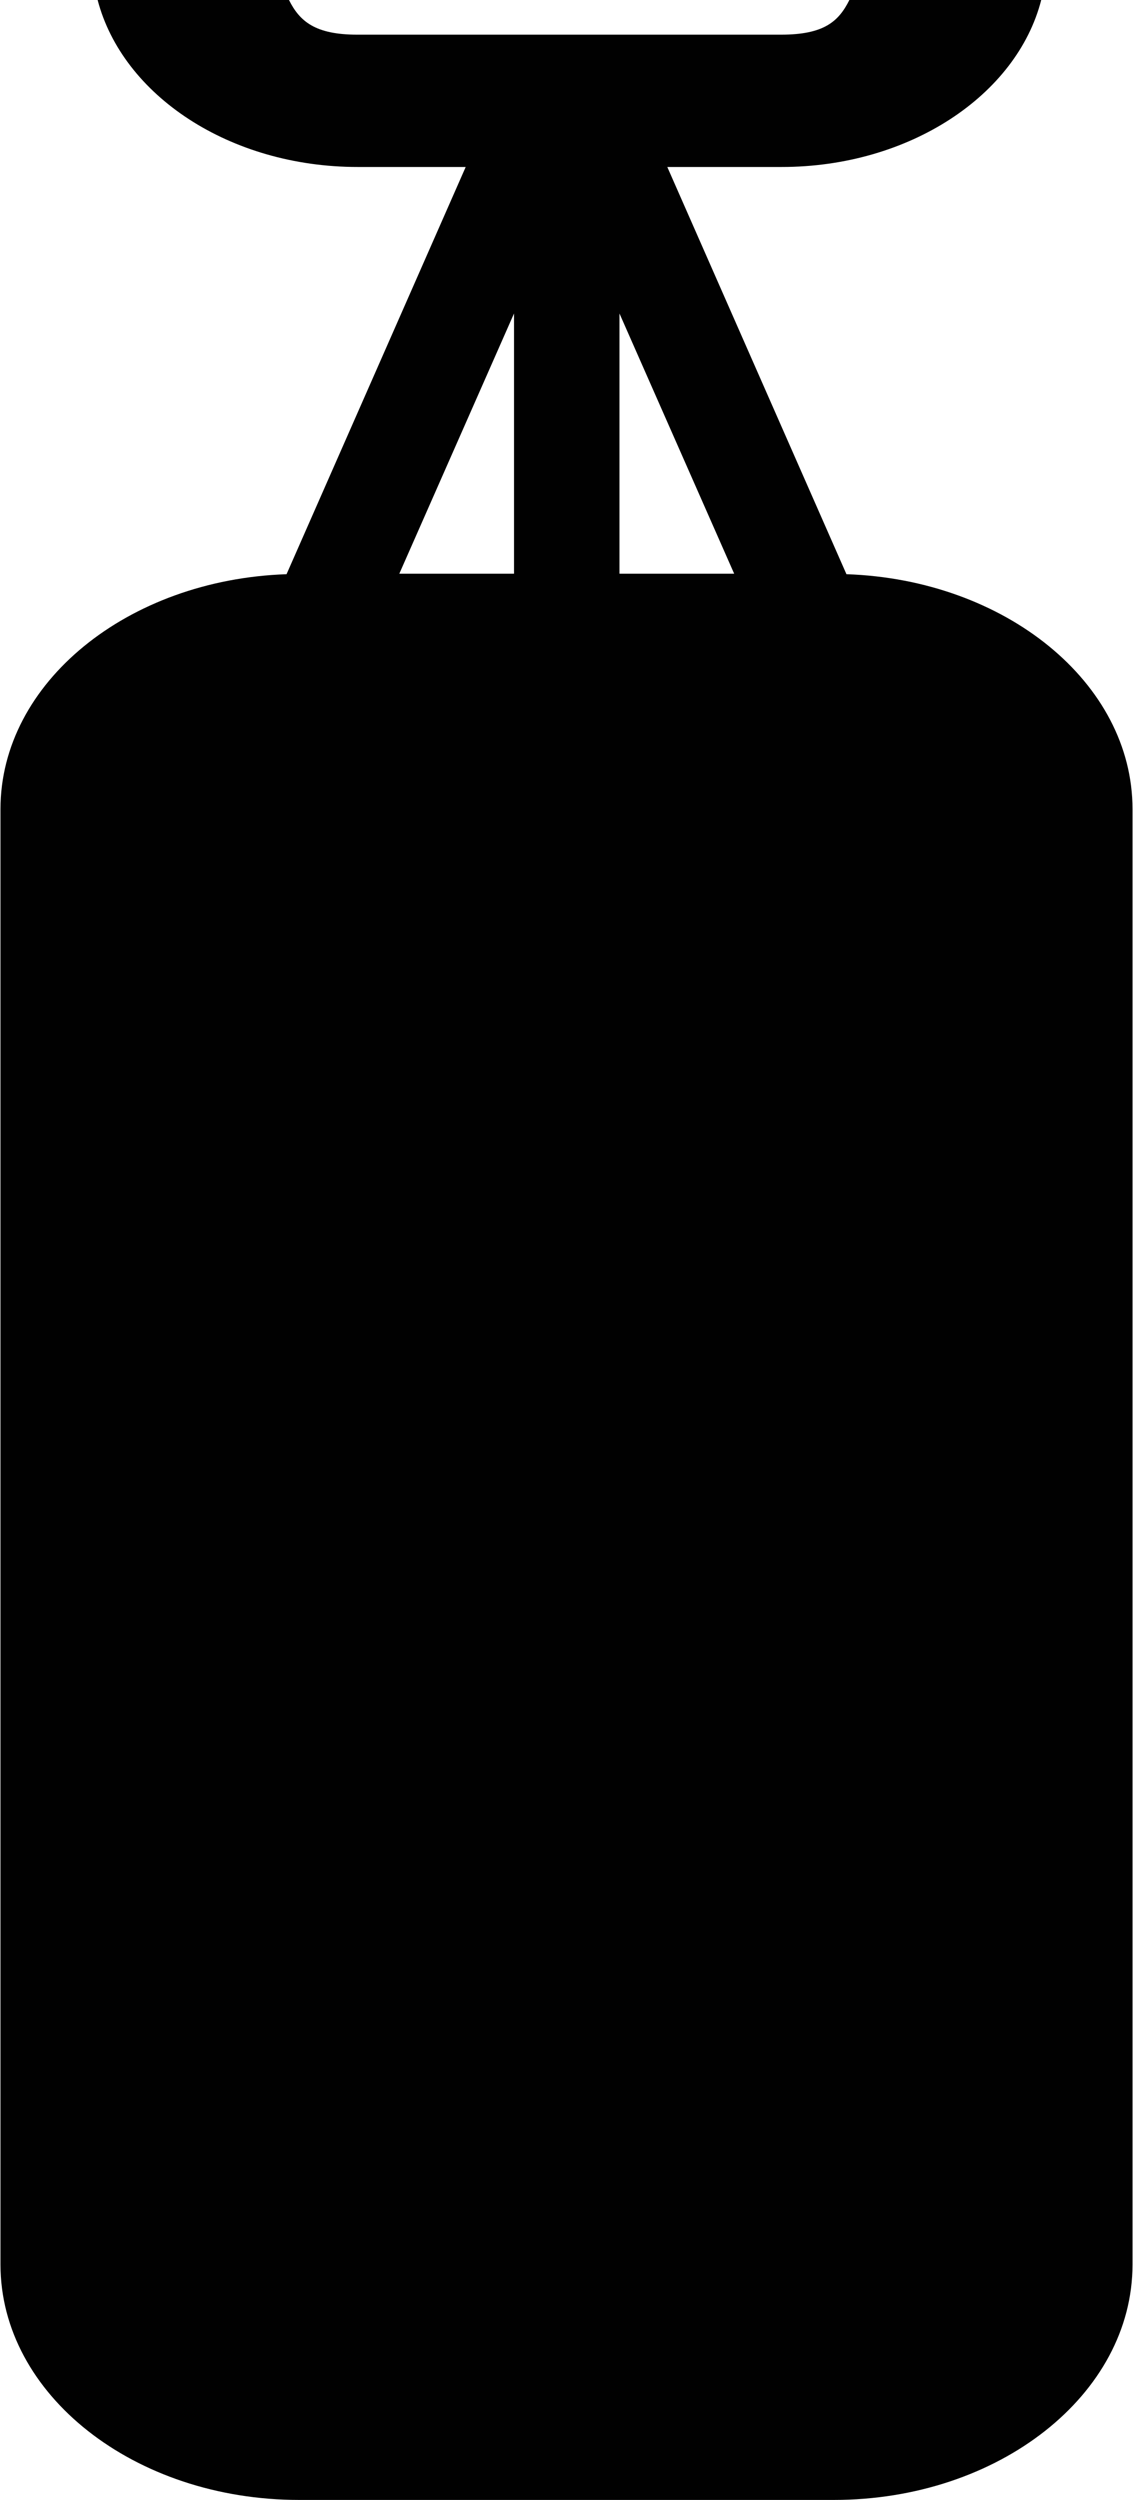 <?xml version="1.0" encoding="utf-8"?>
<!-- Generator: Adobe Illustrator 21.1.0, SVG Export Plug-In . SVG Version: 6.00 Build 0)  -->
<svg version="1.1" id="Layer_2" xmlns="http://www.w3.org/2000/svg" xmlns:xlink="http://www.w3.org/1999/xlink" x="0px" y="0px"
	 viewBox="0 0 232.1 512" style="enable-background:new 0 0 232.1 512;" xml:space="preserve">
<style type="text/css">
	.st0{fill:#010101;}
</style>
<path class="st0" d="M173.4,117.6l-36.7-83.4h23.4c26.2,0,48.2-14.7,53.2-34.2H174c-2.2,4.4-5.2,7.1-14,7.1H73.2
	c-8.6,0-11.8-2.7-14-7.1H20C25.1,19.5,47,34.2,73.3,34.2h22.1l-36.7,83.4c-32.5,1.1-58.6,22.2-58.6,48.1v298.1
	c0,26.6,27.4,48.2,61.2,48.2h109.5c33.8,0,61.2-21.6,61.2-48.2V165.7C232,139.8,205.9,118.7,173.4,117.6z M105.2,117.5H81.8
	l23.5-53.3v53.3H105.2z M126.9,117.5V64.2l23.5,53.3H126.9z"/>
</svg>
